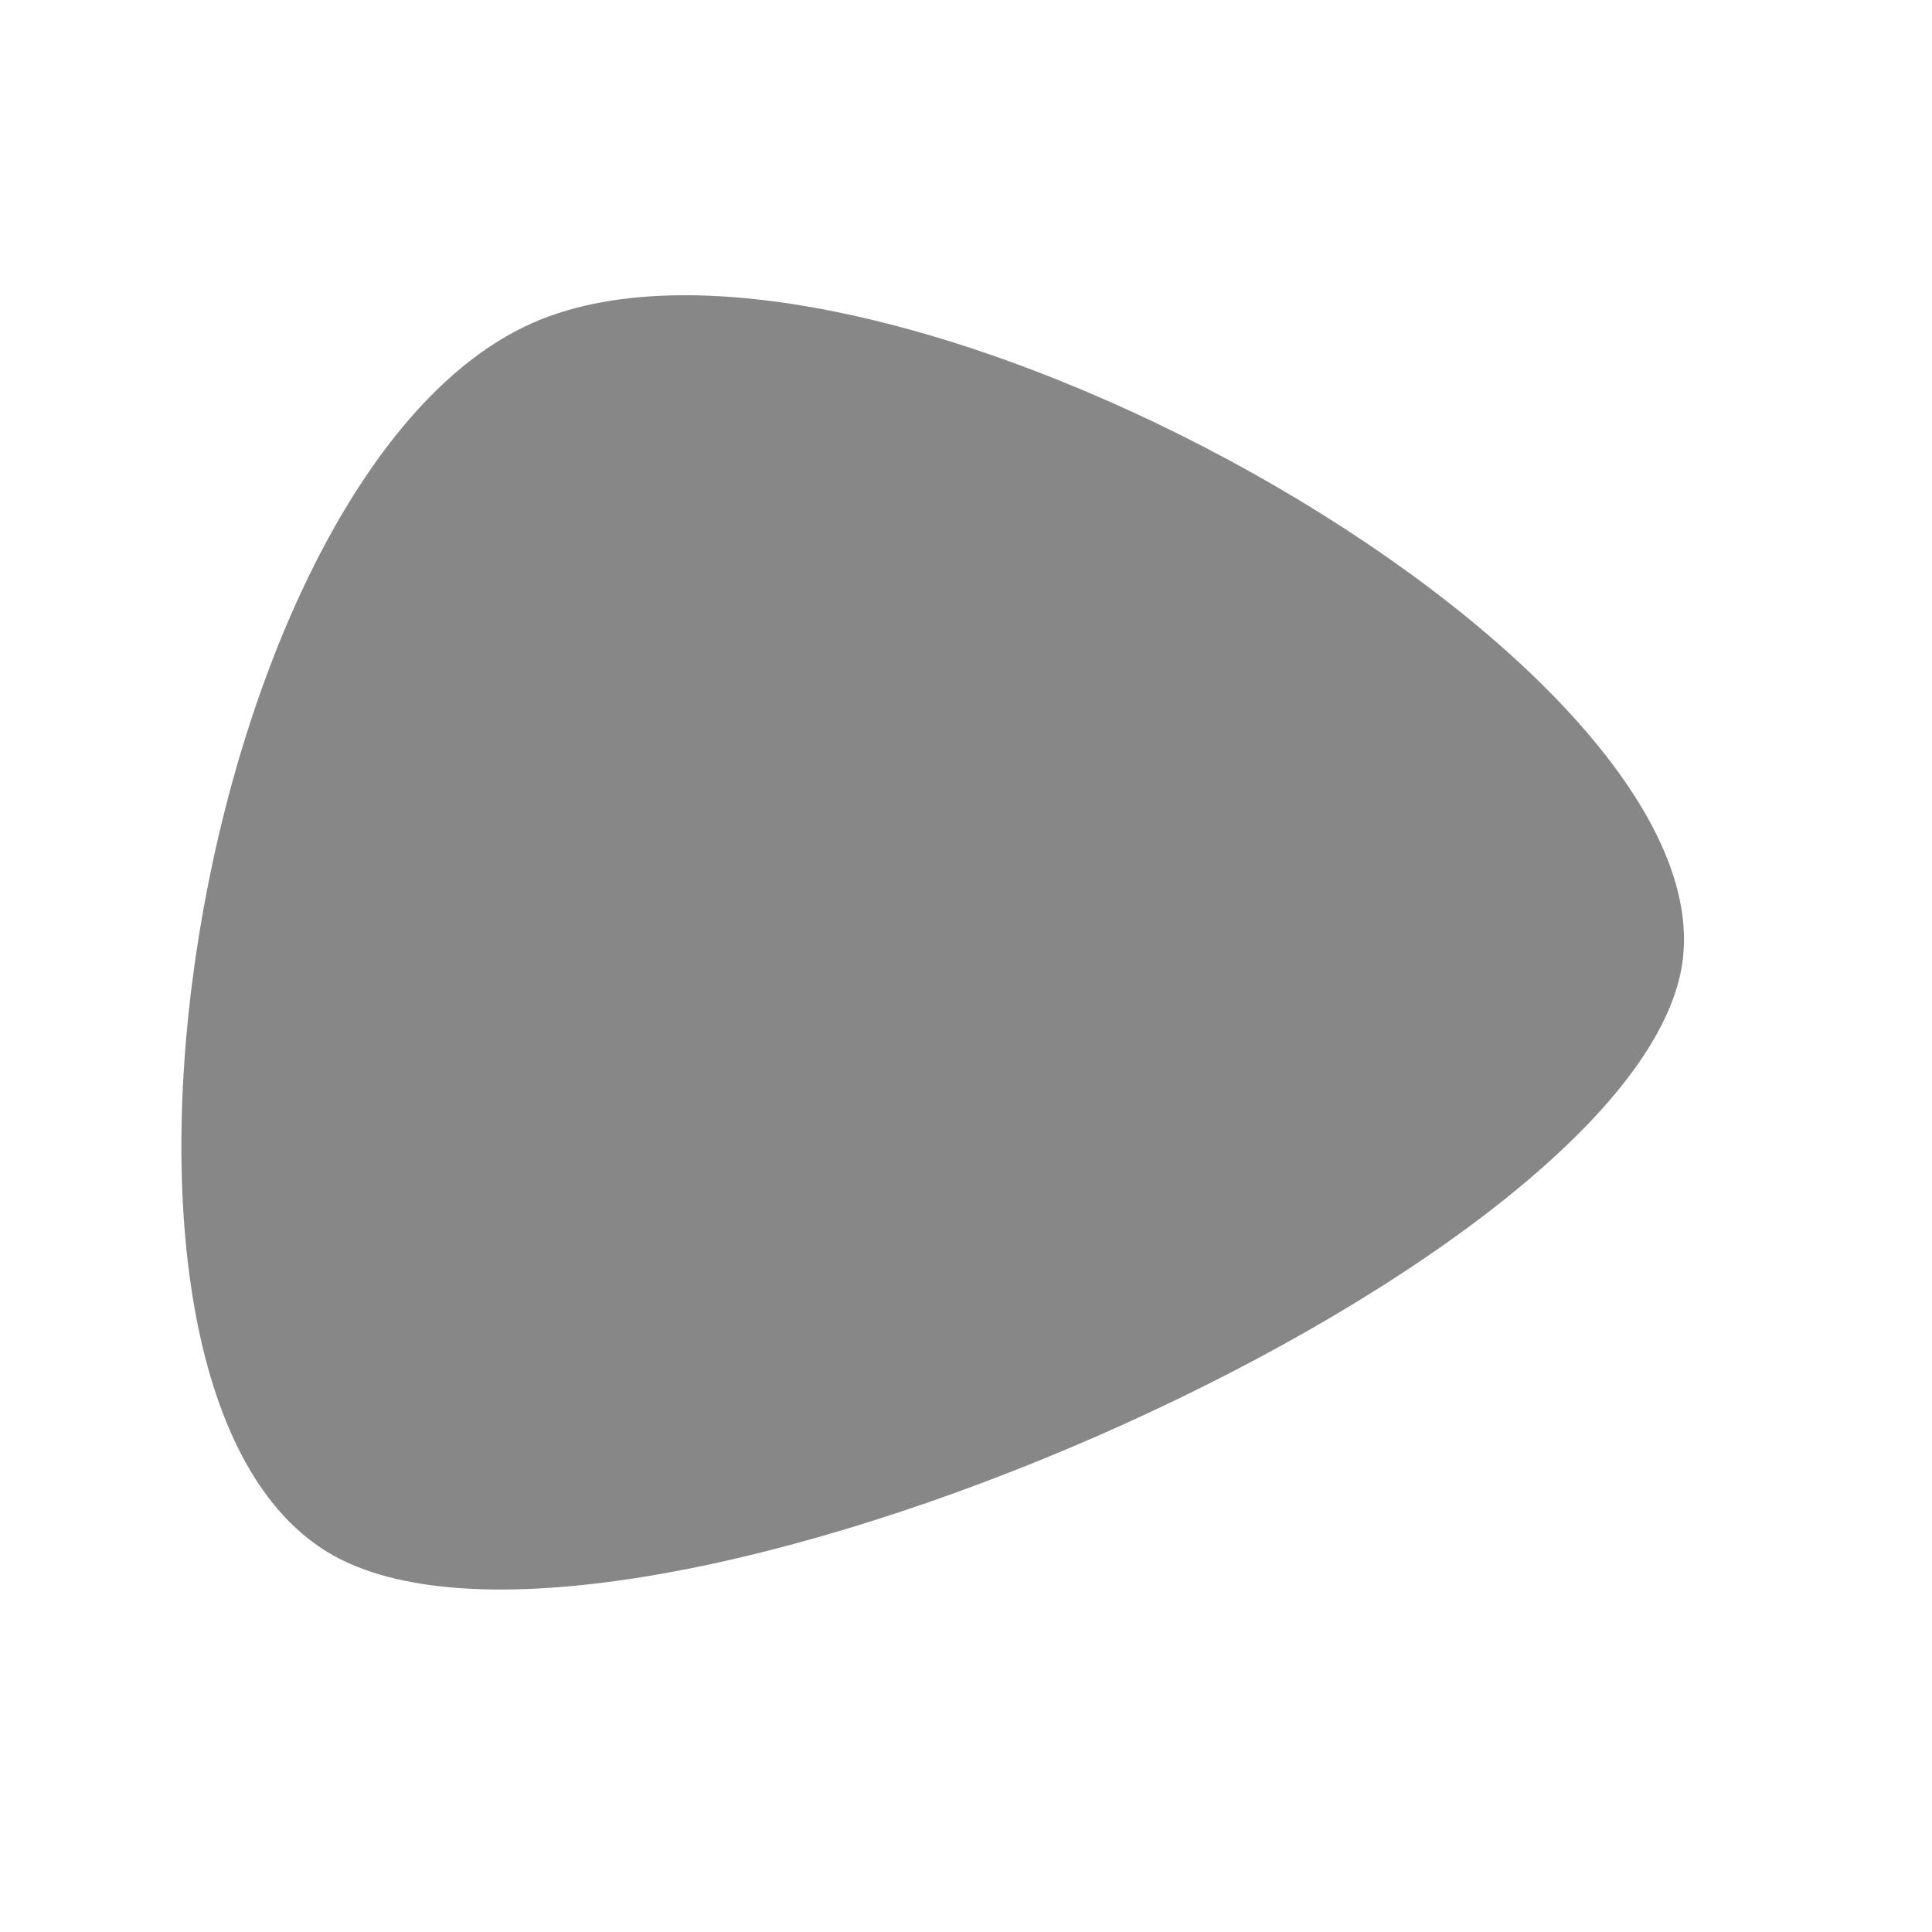 <svg xmlns="http://www.w3.org/2000/svg" version="1.1" xmlns:xlink="http://www.w3.org/1999/xlink" xmlns:svgjs="http://svgjs.dev/svgjs" viewBox="0 0 600 600"  opacity="0.47"><path d="M555.628,362.827C530.89,480.825,149.215,590.38,46.728,508.901C-55.759,427.421,18.455,73.429,145.681,36.911C272.906,0.393,580.367,244.83,555.628,362.827C530.89,480.825,149.215,590.38,46.728,508.901" fill="hsl(205, 69%, 60%)" transform="matrix(-0.141,-0.682,-0.917,0.245,576.724,390.223)" stroke-width="0" stroke="hsl(340, 45%, 30%)"></path></svg>